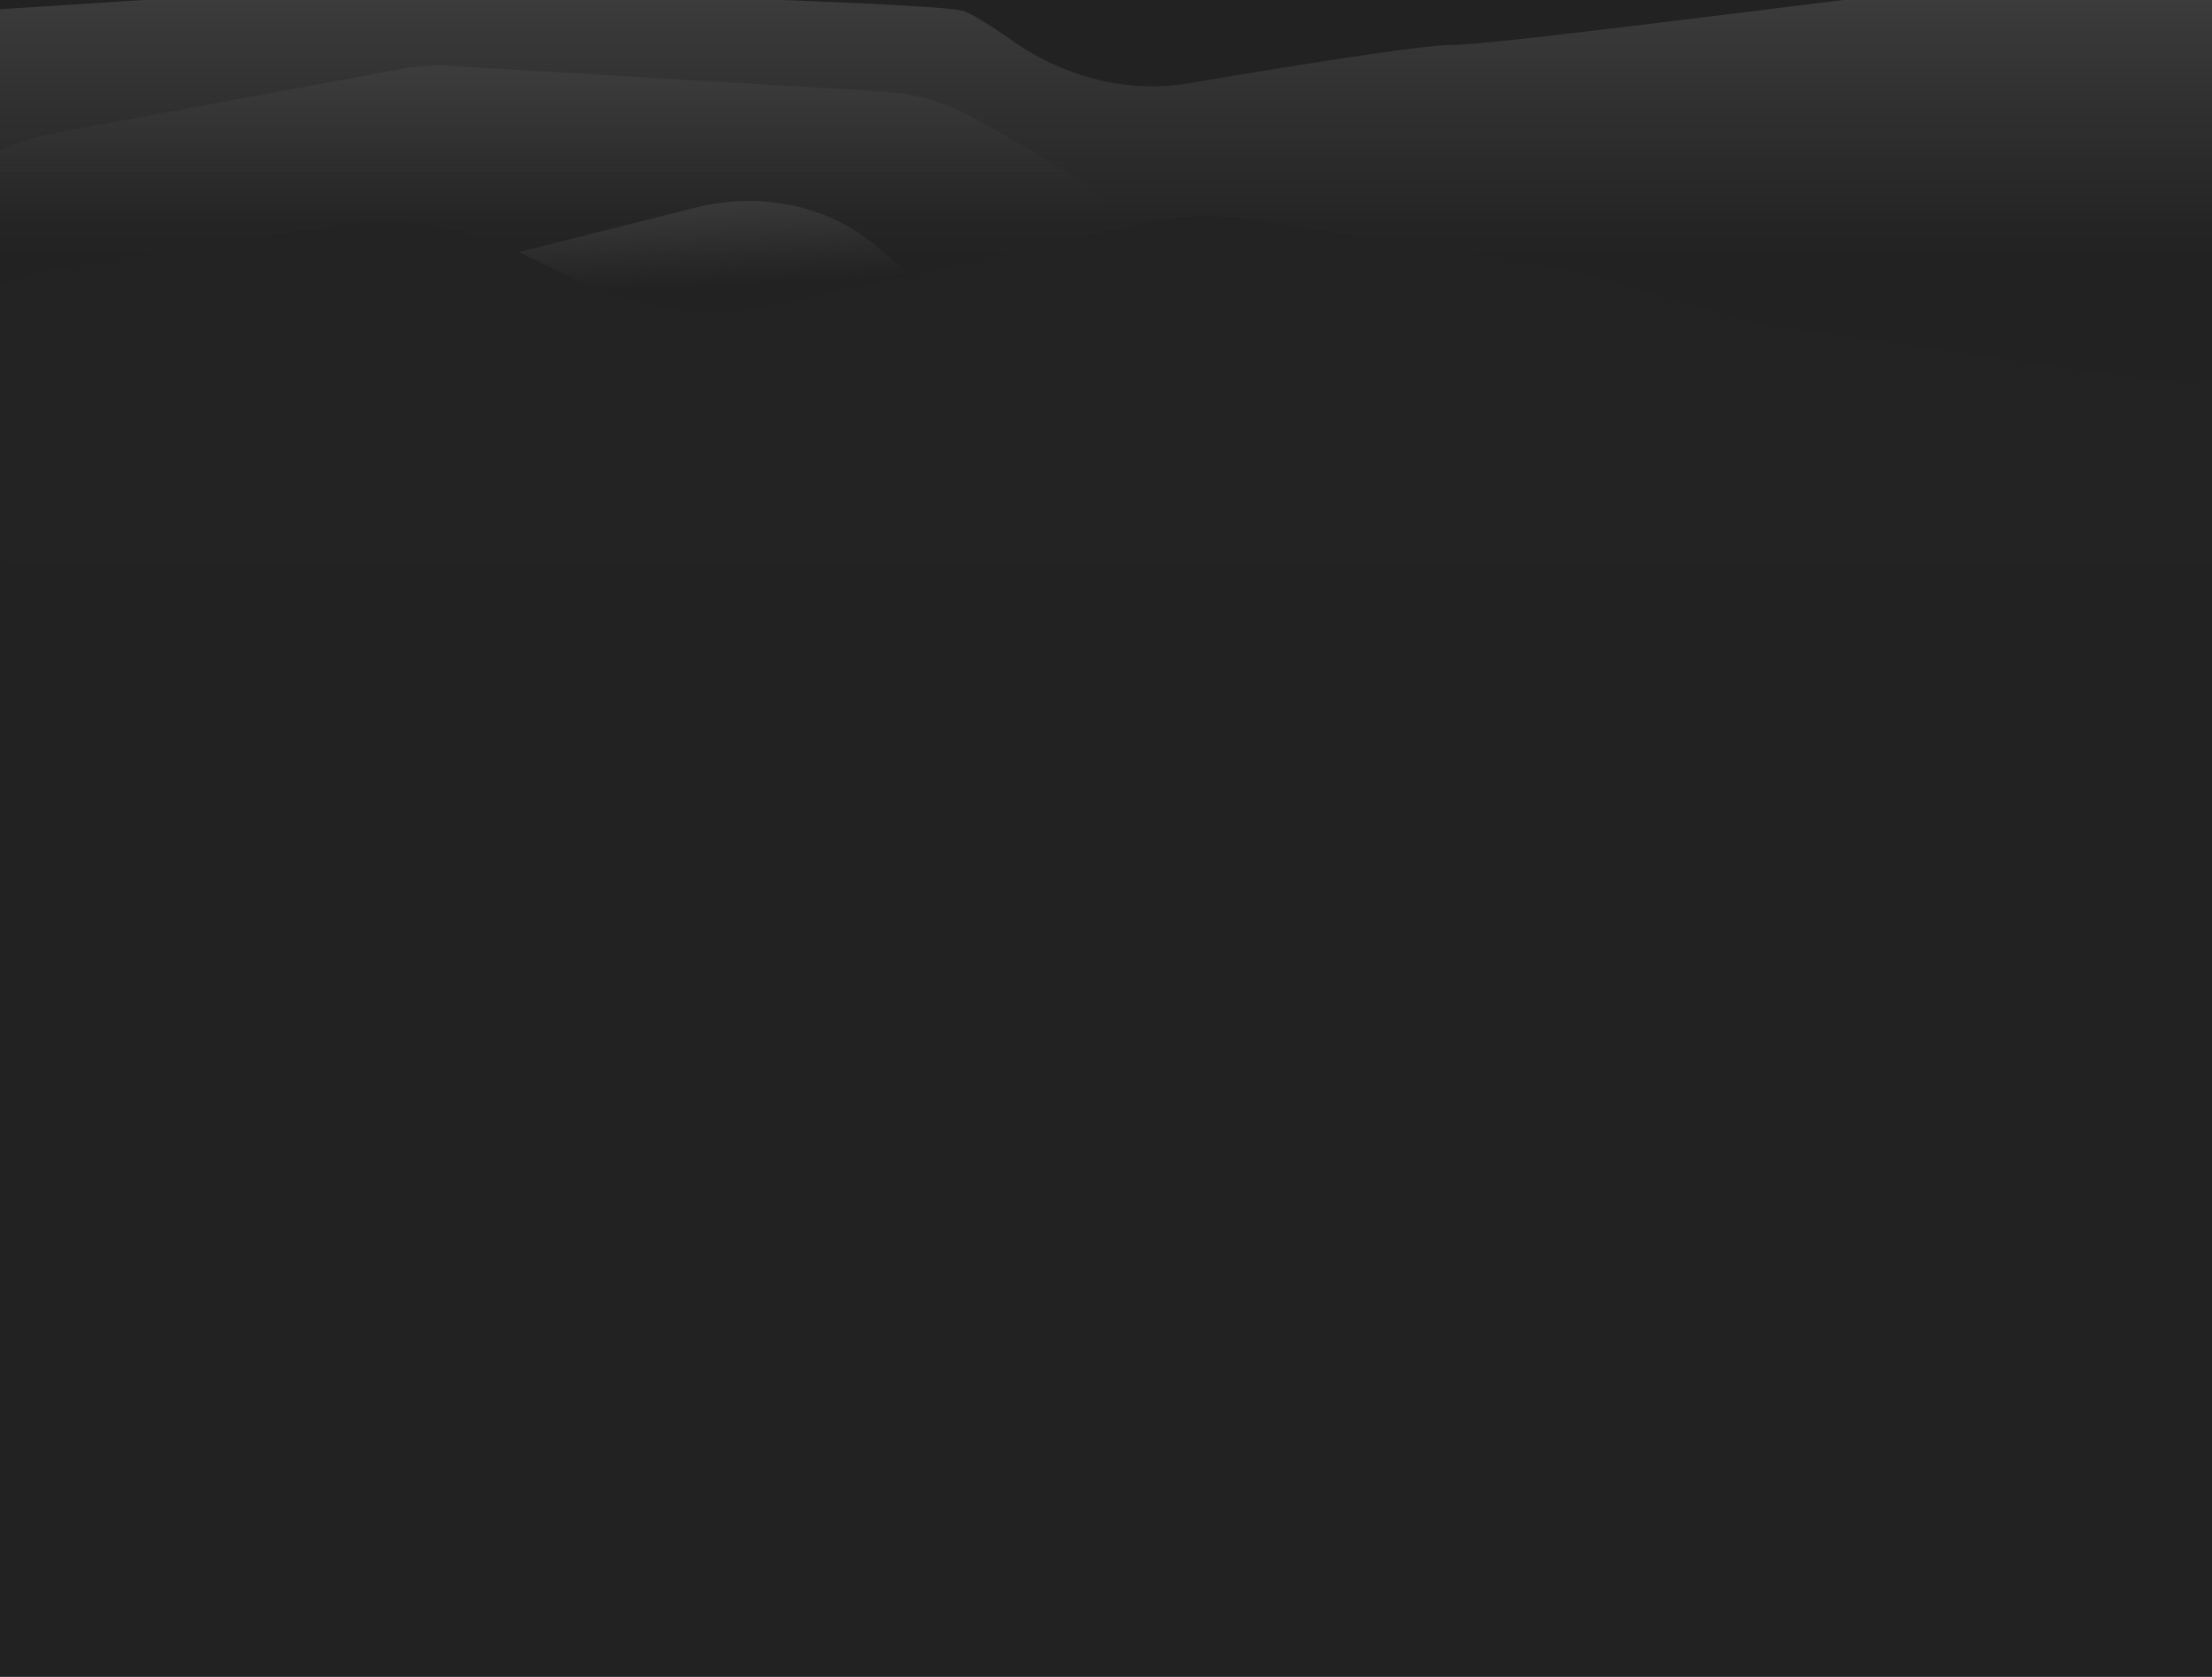 <svg xmlns="http://www.w3.org/2000/svg" width="1512" height="1146" fill="none"><path fill="#222" d="M0 0h1512v1146H0z"/><g clip-path="url(#a)"><path fill="url(#b)" d="M239.594-9-240.63 21.688c-79.494 5.08-141.371 71.036-141.371 150.692V588c0 83.395 67.605 151 151 151H1538c83.39 0 151-67.605 151-151V152.611c0-65.57-42.32-123.646-104.73-143.737l-32.97-10.61A150.93 150.93 0 0 0 1505.04-9h-163.07c-21.21 0-315.22 39.721-349.392 39.721-20.32 0-107.213 13.87-179.442 26.145-42.205 7.173-85.164-4.05-120.313-28.488-14.656-10.19-27.778-18.545-34.316-20.87C643.424 2.143 372.947-5.732 239.594-9Z"/><path fill="url(#c)" d="M272.904 47.35 36.504 91.13C-35.07 104.383-87.001 166.814-87.001 239.604V420.5c0 83.395 67.605 151 151 151H1635c83.39 0 151-67.605 151-151V241c0-56.333-45.67-102-102-102-66.5 5.333-201.7 16.4-210.5 18-8.8 1.6-240.67 46-355.5 68l-139.771 27.818c-42.142 8.388-85.925-1.481-119.906-27.78-46.173-35.735-96.398-75.979-102.824-86.038-7.171-11.225-54.1-38.773-91.577-59.297-18.64-10.208-39.389-15.856-60.603-17.118l-293.95-17.492a151.006 151.006 0 0 0-36.465 2.258Z"/><path fill="url(#d)" d="m312.158 182.977-195.209 66.891a75.781 75.781 0 0 1-46.468.858c-50.285-15.182-100.39 24.155-97.575 76.606l3.346 62.343c3.54 65.958 59.878 116.558 125.836 113.018L1502.9 427.521c73.39-3.939 129.69-66.624 125.75-140.012-3-55.985-42.18-96.618-98.24-97.495-70.98-1.11-157.42-.874-165.89-.42l-193.98 10.41a150.933 150.933 0 0 0-75.53 25.064l-89.32 59.427a150.764 150.764 0 0 1-20.411 11.407L872.67 347.828c-69.782 32.178-152.849 6.94-191.435-59.513-22.509-38.767-41.05-72.005-43.238-79.762-2.305-8.171-19.803-24.563-40.311-41.422-34.069-28.01-79.921-35.88-122.694-25.12l-162.834 40.966Z"/><path fill="#232323" d="M230.54 154.164 33.91 184.695C-17.26 192.64-55 236.694-55 288.476-55 346.479-7.98 393.5 50.023 393.5H1586.72c41.3 0 74.78-33.479 74.78-74.777 0-48.476-45.42-84.122-92.55-72.784-33.76 8.119-62.92 15.037-68.45 16.061-13.5 2.5-274-38.5-285.5-38.5-9.2 0-95.83-25.667-138-38.5l-217.57-34.575a213.015 213.015 0 0 0-80.363 2.595L637.499 185l-104.78 22.856a213 213 0 0 1-137.85-16.219l-39.192-18.883a212.996 212.996 0 0 0-125.137-18.59Z"/></g><defs><linearGradient id="b" x1="653.499" x2="653.499" y1="-9" y2="739" gradientUnits="userSpaceOnUse"><stop stop-color="#3D3D3D"/><stop offset=".25" stop-color="#383838" stop-opacity="0"/></linearGradient><linearGradient id="c" x1="849.499" x2="849.499" y1="44" y2="571.5" gradientUnits="userSpaceOnUse"><stop stop-color="#3D3D3D"/><stop offset=".188" stop-color="#2F2F2F" stop-opacity="0"/></linearGradient><linearGradient id="d" x1="790.279" x2="809.221" y1="111.754" y2="464.746" gradientUnits="userSpaceOnUse"><stop stop-color="#3D3D3D"/><stop offset=".193" stop-color="#383838" stop-opacity="0"/></linearGradient><clipPath id="a"><path fill="#fff" d="M0 0h1512v386H0z"/></clipPath></defs></svg>